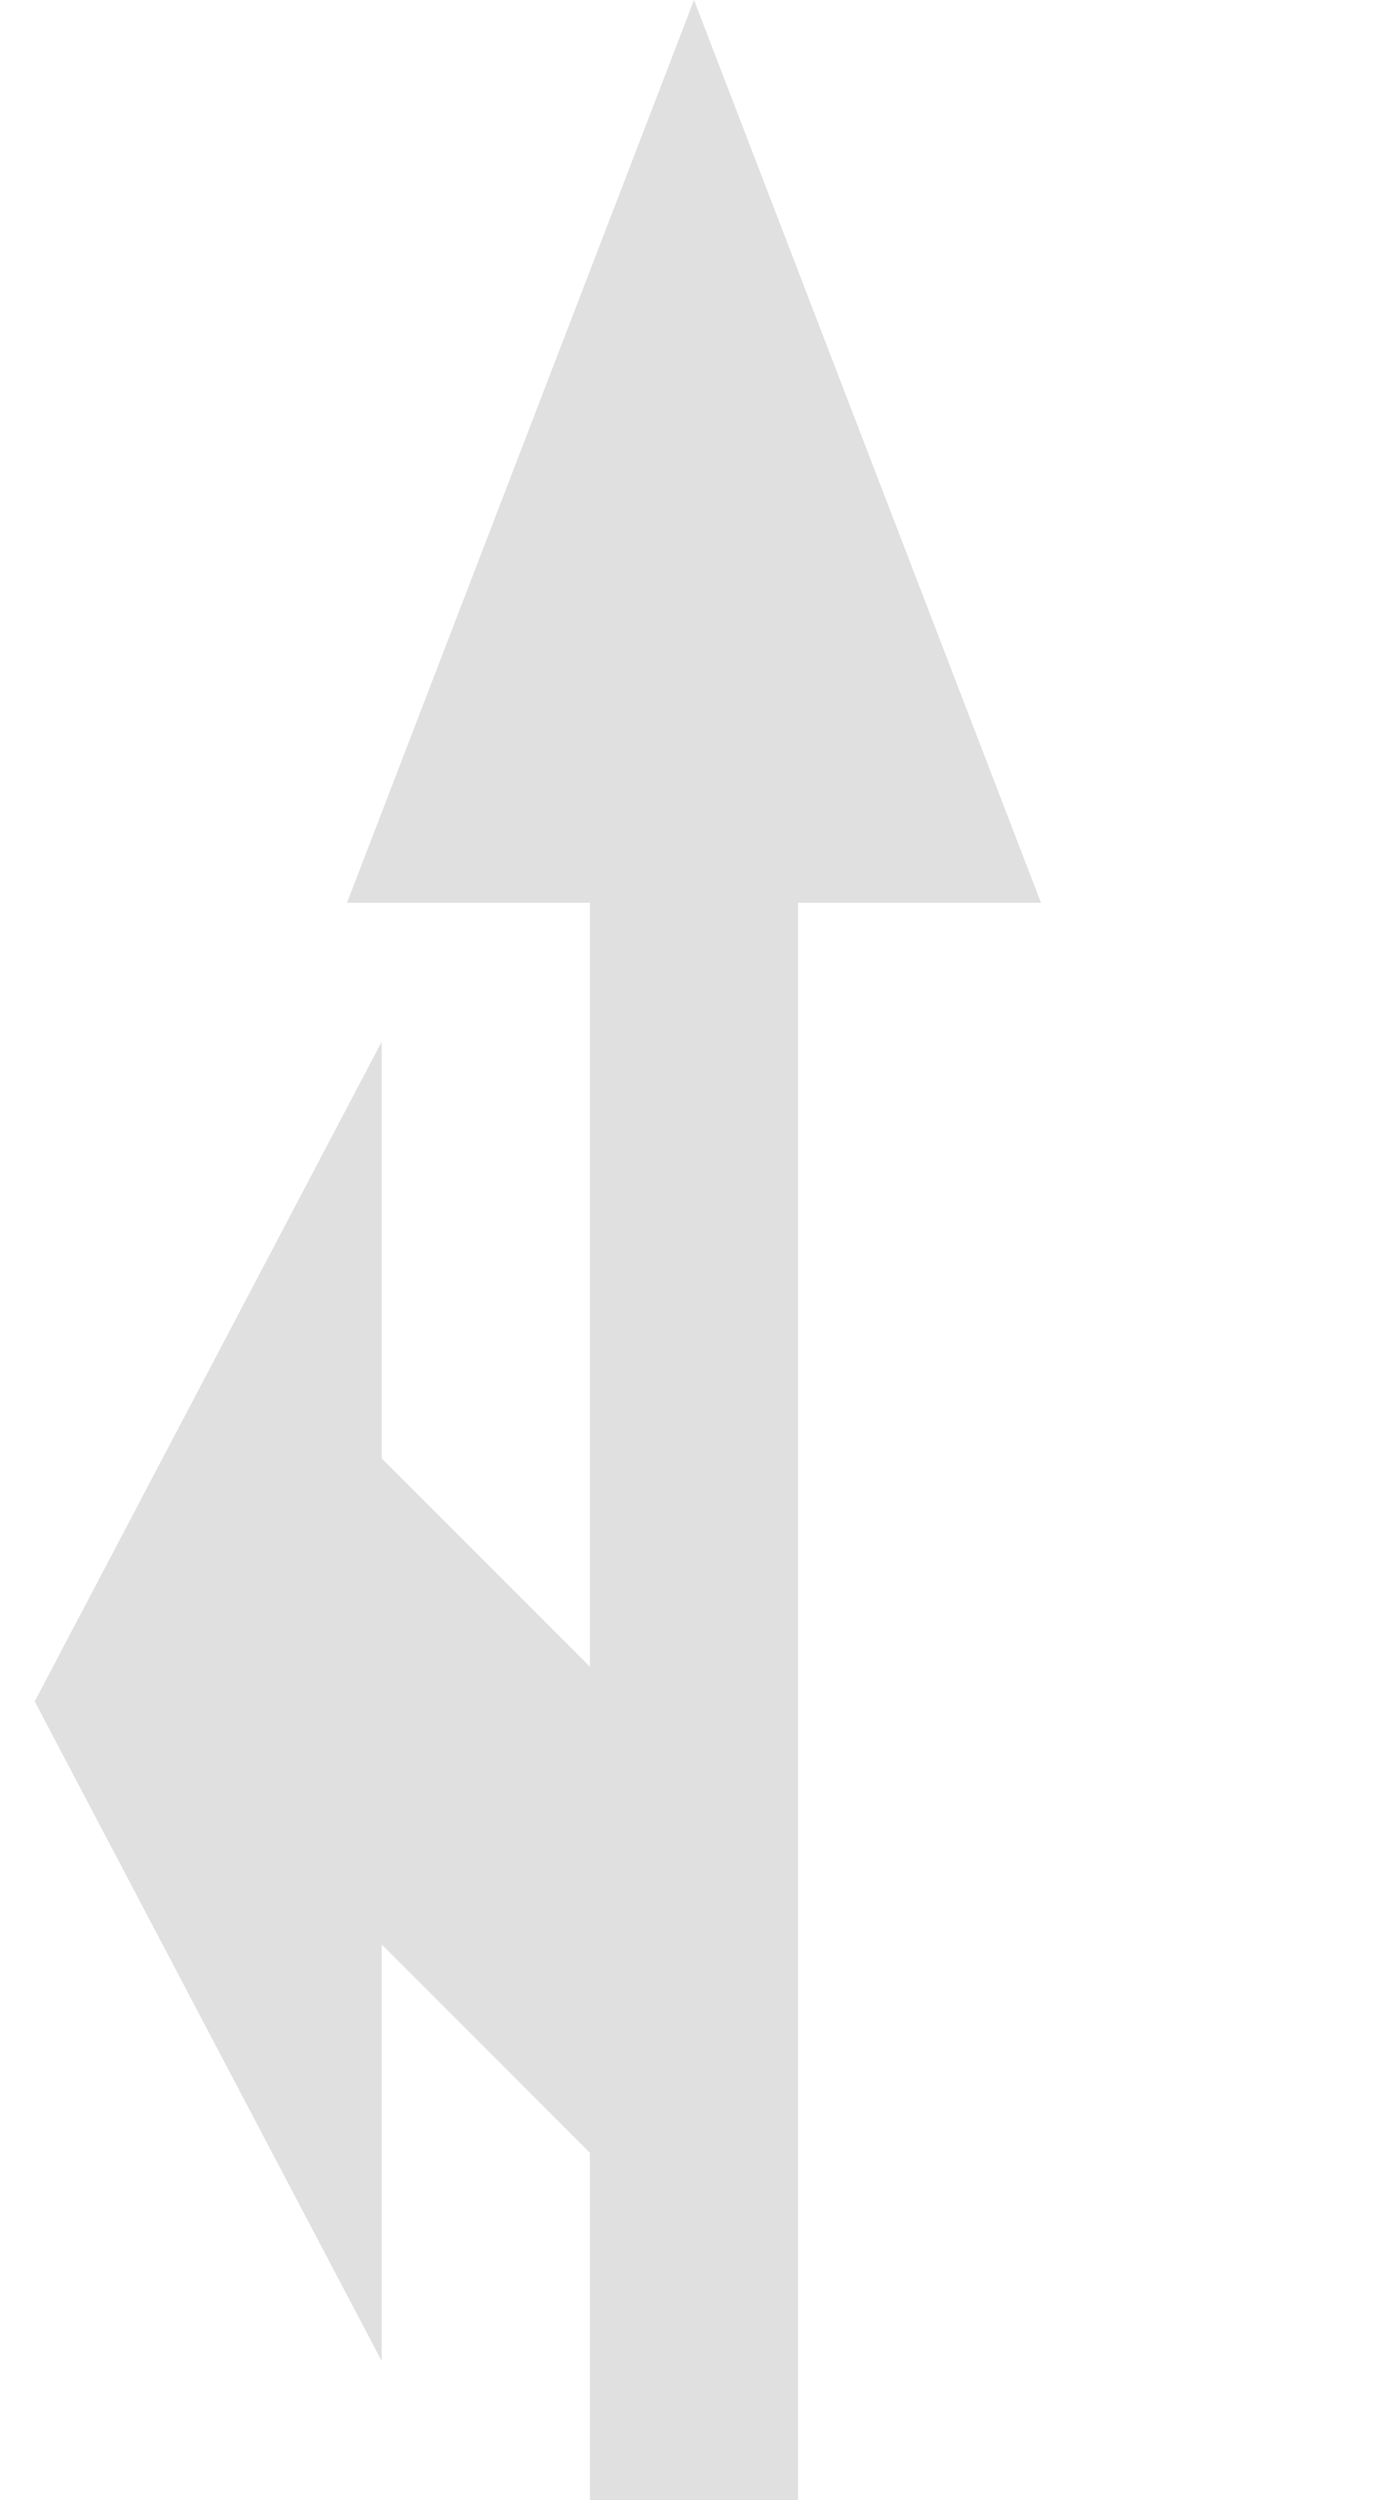 <svg width="20" height="36" viewBox="0 0 20 36" fill="none" xmlns="http://www.w3.org/2000/svg">
<path d="M15 13L10 0L5 13H8.5V24L5.5 21V15L0.5 24.5L5.5 34V28L8.5 31V36H11.5V13H15Z" fill="#E0E0E0"/>
</svg>

